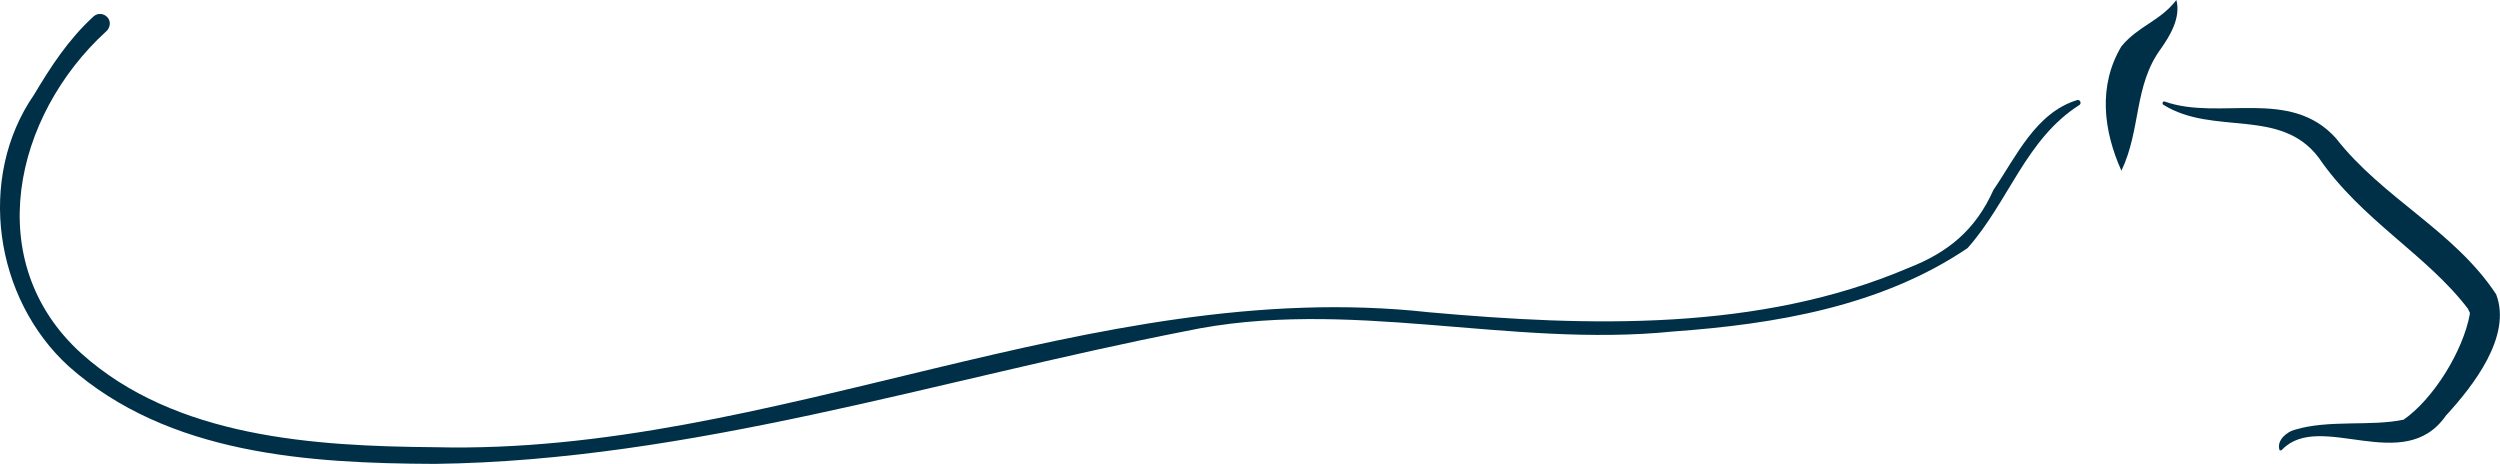 <?xml version="1.0" encoding="UTF-8" standalone="no"?>
<svg
   xmlns:dc="http://purl.org/dc/elements/1.1/"
   xmlns:cc="http://creativecommons.org/ns#"
   xmlns:rdf="http://www.w3.org/1999/02/22-rdf-syntax-ns#"
   xmlns:svg="http://www.w3.org/2000/svg"
   xmlns="http://www.w3.org/2000/svg"
   xmlns:sodipodi="http://sodipodi.sourceforge.net/DTD/sodipodi-0.dtd"
   xmlns:inkscape="http://www.inkscape.org/namespaces/inkscape"
   width="37.466pt"
   height="6.953pt"
   viewBox="0 0 37.466 6.953"
   version="1.2"
   id="svg9"
   sodipodi:docname="back-leopard.svg"
   inkscape:version="0.92.4 (5da689c313, 2019-01-14)">
  <defs
     id="defs13" />
  <sodipodi:namedview
     pagecolor="#ffffff"
     bordercolor="#666666"
     borderopacity="1"
     objecttolerance="10"
     gridtolerance="10"
     guidetolerance="10"
     inkscape:pageopacity="0"
     inkscape:pageshadow="2"
     inkscape:window-width="1920"
     inkscape:window-height="1017"
     id="namedview11"
     showgrid="false"
     inkscape:zoom="12.374369"
     inkscape:cx="15.126196"
     inkscape:cy="1.625"
     inkscape:window-x="-8"
     inkscape:window-y="-8"
     inkscape:window-maximized="1"
     inkscape:current-layer="svg9"
     fit-margin-top="0"
     fit-margin-left="0"
     fit-margin-right="0"
     fit-margin-bottom="0" />
  <g
     id="surface56"
     transform="translate(-12.755,-6.266)">
    <path
       style="fill:#003047;fill-opacity:1;fill-rule:nonzero;stroke:none"
       d="M 14.344,6.738 C 12.965,8 12.461,10.191 13.973,11.562 c 1.406,1.262 3.48,1.391 5.301,1.406 5.059,0.125 9.848,-2.578 14.891,-2.023 2.395,0.215 4.949,0.293 7.191,-0.664 0.59,-0.23 1.004,-0.566 1.273,-1.168 0.34,-0.496 0.633,-1.16 1.258,-1.348 0.043,-0.008 0.066,0.051 0.031,0.074 -0.805,0.512 -1.059,1.449 -1.676,2.145 -1.293,0.875 -2.891,1.141 -4.414,1.25 -2.457,0.25 -4.883,-0.52 -7.312,-0.004 -3.695,0.723 -7.41,1.938 -11.242,1.988 -1.891,-0.008 -3.996,-0.137 -5.488,-1.461 C 12.672,10.742 12.402,8.934 13.266,7.684 c 0.25,-0.418 0.508,-0.82 0.891,-1.172 0.062,-0.055 0.152,-0.047 0.207,0.012 0.059,0.062 0.043,0.16 -0.02,0.215"
       id="path2"
       inkscape:connector-curvature="0" />
    <path
       style="fill:#003047;fill-opacity:1;fill-rule:nonzero;stroke:none"
       d="m 46.914,13 c -0.039,-0.141 0.121,-0.266 0.23,-0.293 0.512,-0.156 1.148,-0.047 1.633,-0.152 0.445,-0.309 0.891,-1.027 0.992,-1.582 -0.004,-0.059 0,-0.004 -0.027,-0.078 C 49.125,10.082 48.145,9.566 47.504,8.629 46.934,7.871 45.926,8.305 45.176,7.836 c -0.023,-0.012 -0.012,-0.062 0.023,-0.047 0.824,0.289 1.875,-0.215 2.562,0.547 0.707,0.906 1.77,1.383 2.402,2.34 0.242,0.629 -0.348,1.379 -0.754,1.82 -0.629,0.906 -1.879,-0.078 -2.449,0.504 -0.008,0.016 -0.043,0.027 -0.047,0"
       id="path4"
       inkscape:connector-curvature="0" />
    <path
       style="fill:#003047;fill-opacity:1;fill-rule:nonzero;stroke:none"
       d="m 44.547,8.824 c -0.27,-0.602 -0.352,-1.273 0,-1.863 0.258,-0.312 0.578,-0.375 0.824,-0.695 0.07,0.266 -0.098,0.539 -0.23,0.727 -0.41,0.555 -0.297,1.211 -0.594,1.832"
       id="path6"
       inkscape:connector-curvature="0" />
  </g>
</svg>
